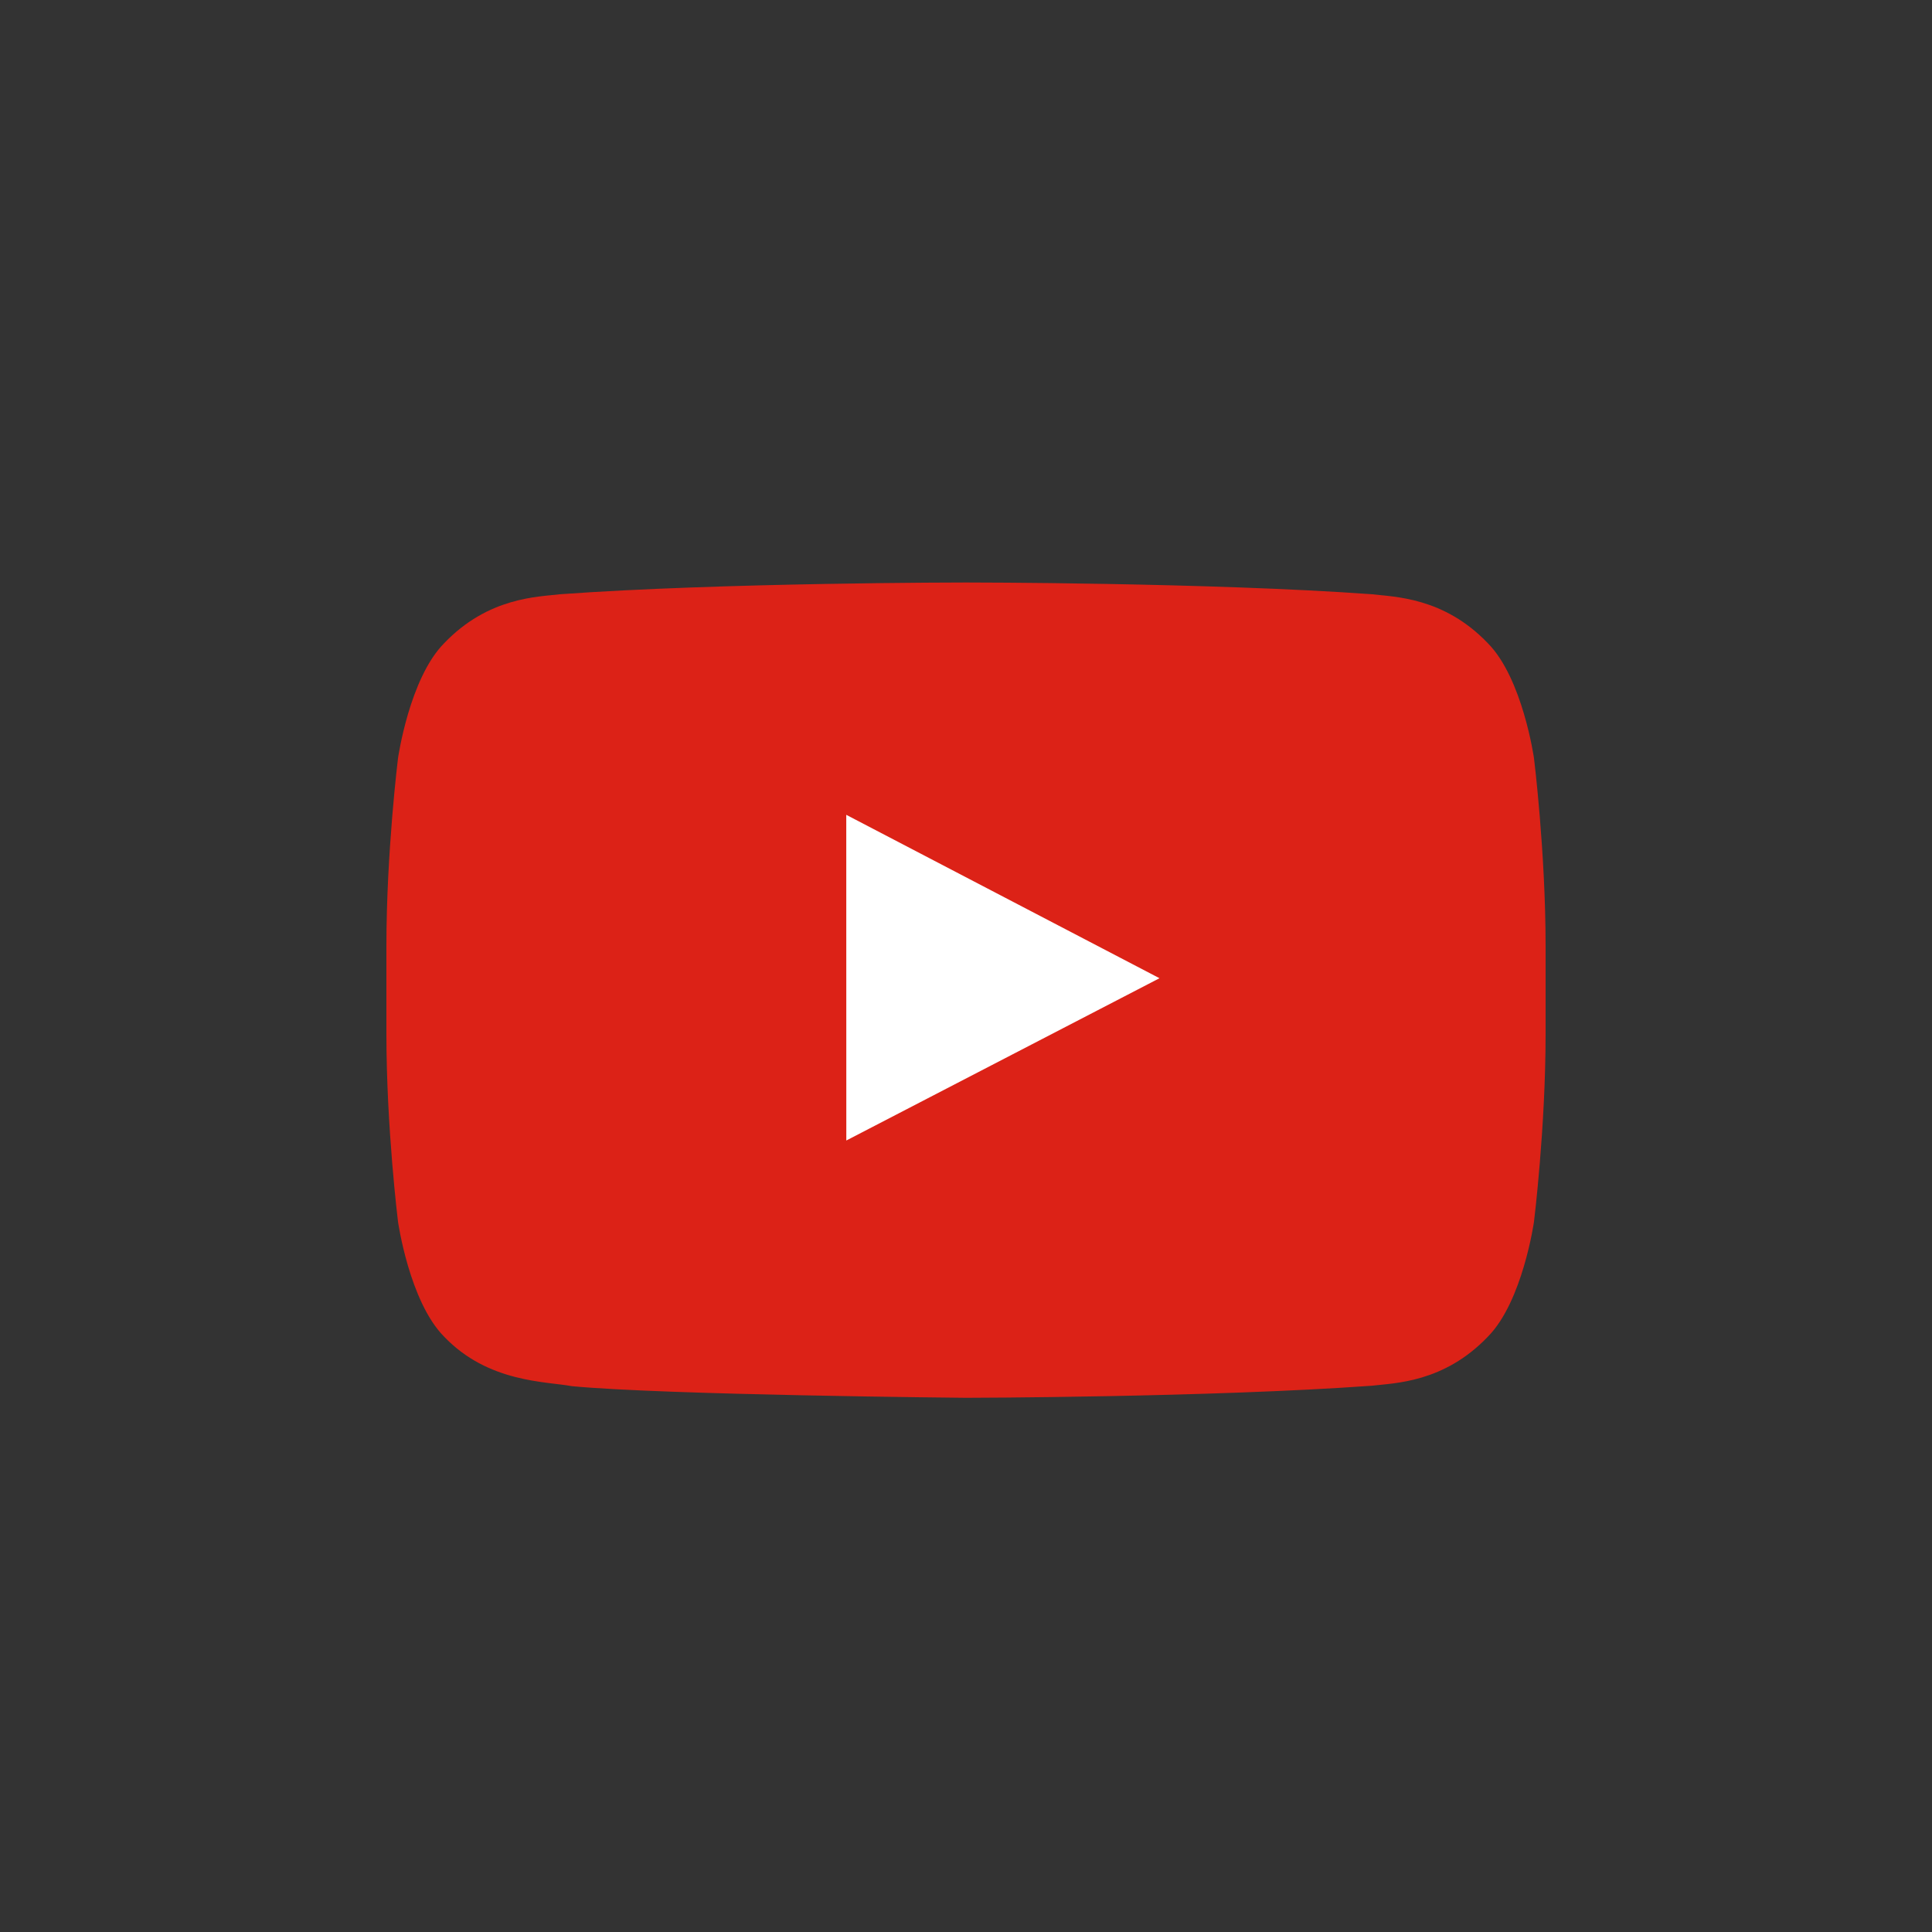 <?xml version="1.0" encoding="UTF-8"?>
<svg width="40px" height="40px" viewBox="0 0 40 40" version="1.1" xmlns="http://www.w3.org/2000/svg" xmlns:xlink="http://www.w3.org/1999/xlink">
    <rect x="0" y="0" width="40" height="40" fill="#333333" stroke="none"/>
    <!-- Generator: Sketch 54.1 (76490) - https://sketchapp.com -->
    <title>icon/24px/socials/youtubecolor</title>
    <desc>Created with Sketch.</desc>
    <g id="icon/24px/socials/youtubecolor" stroke="none" stroke-width="1" fill="none" fill-rule="evenodd">
        <g id="social-color-1-logo-youtube" transform="translate(8, 12)" fill-rule="nonzero">
            <path d="M23.76,3.701 C23.76,3.701 23.526,2.048 22.806,1.319 C21.894,0.363 20.871,0.359 20.402,0.303 C17.043,0.06 12.005,0.06 12.005,0.06 L11.995,0.06 C11.995,0.06 6.957,0.06 3.598,0.303 C3.129,0.359 2.107,0.363 1.194,1.319 C0.474,2.048 0.24,3.701 0.24,3.701 C0.24,3.701 0,5.644 0,7.586 L0,9.407 C0,11.349 0.24,13.291 0.24,13.291 C0.24,13.291 0.474,14.945 1.194,15.673 C2.107,16.629 3.306,16.599 3.84,16.699 C5.76,16.883 12,16.94 12,16.94 C12,16.94 17.043,16.932 20.402,16.69 C20.871,16.634 21.894,16.629 22.806,15.673 C23.526,14.945 23.76,13.291 23.76,13.291 C23.76,13.291 24,11.349 24,9.407 L24,7.586 C24,5.644 23.76,3.701 23.76,3.701 Z" id="Path" fill="#DC2217"></path>
            <polygon id="Path" fill="#FFFFFF" points="9.522 11.613 9.521 4.87 16.006 8.253"></polygon>
        </g>
    </g>
</svg>